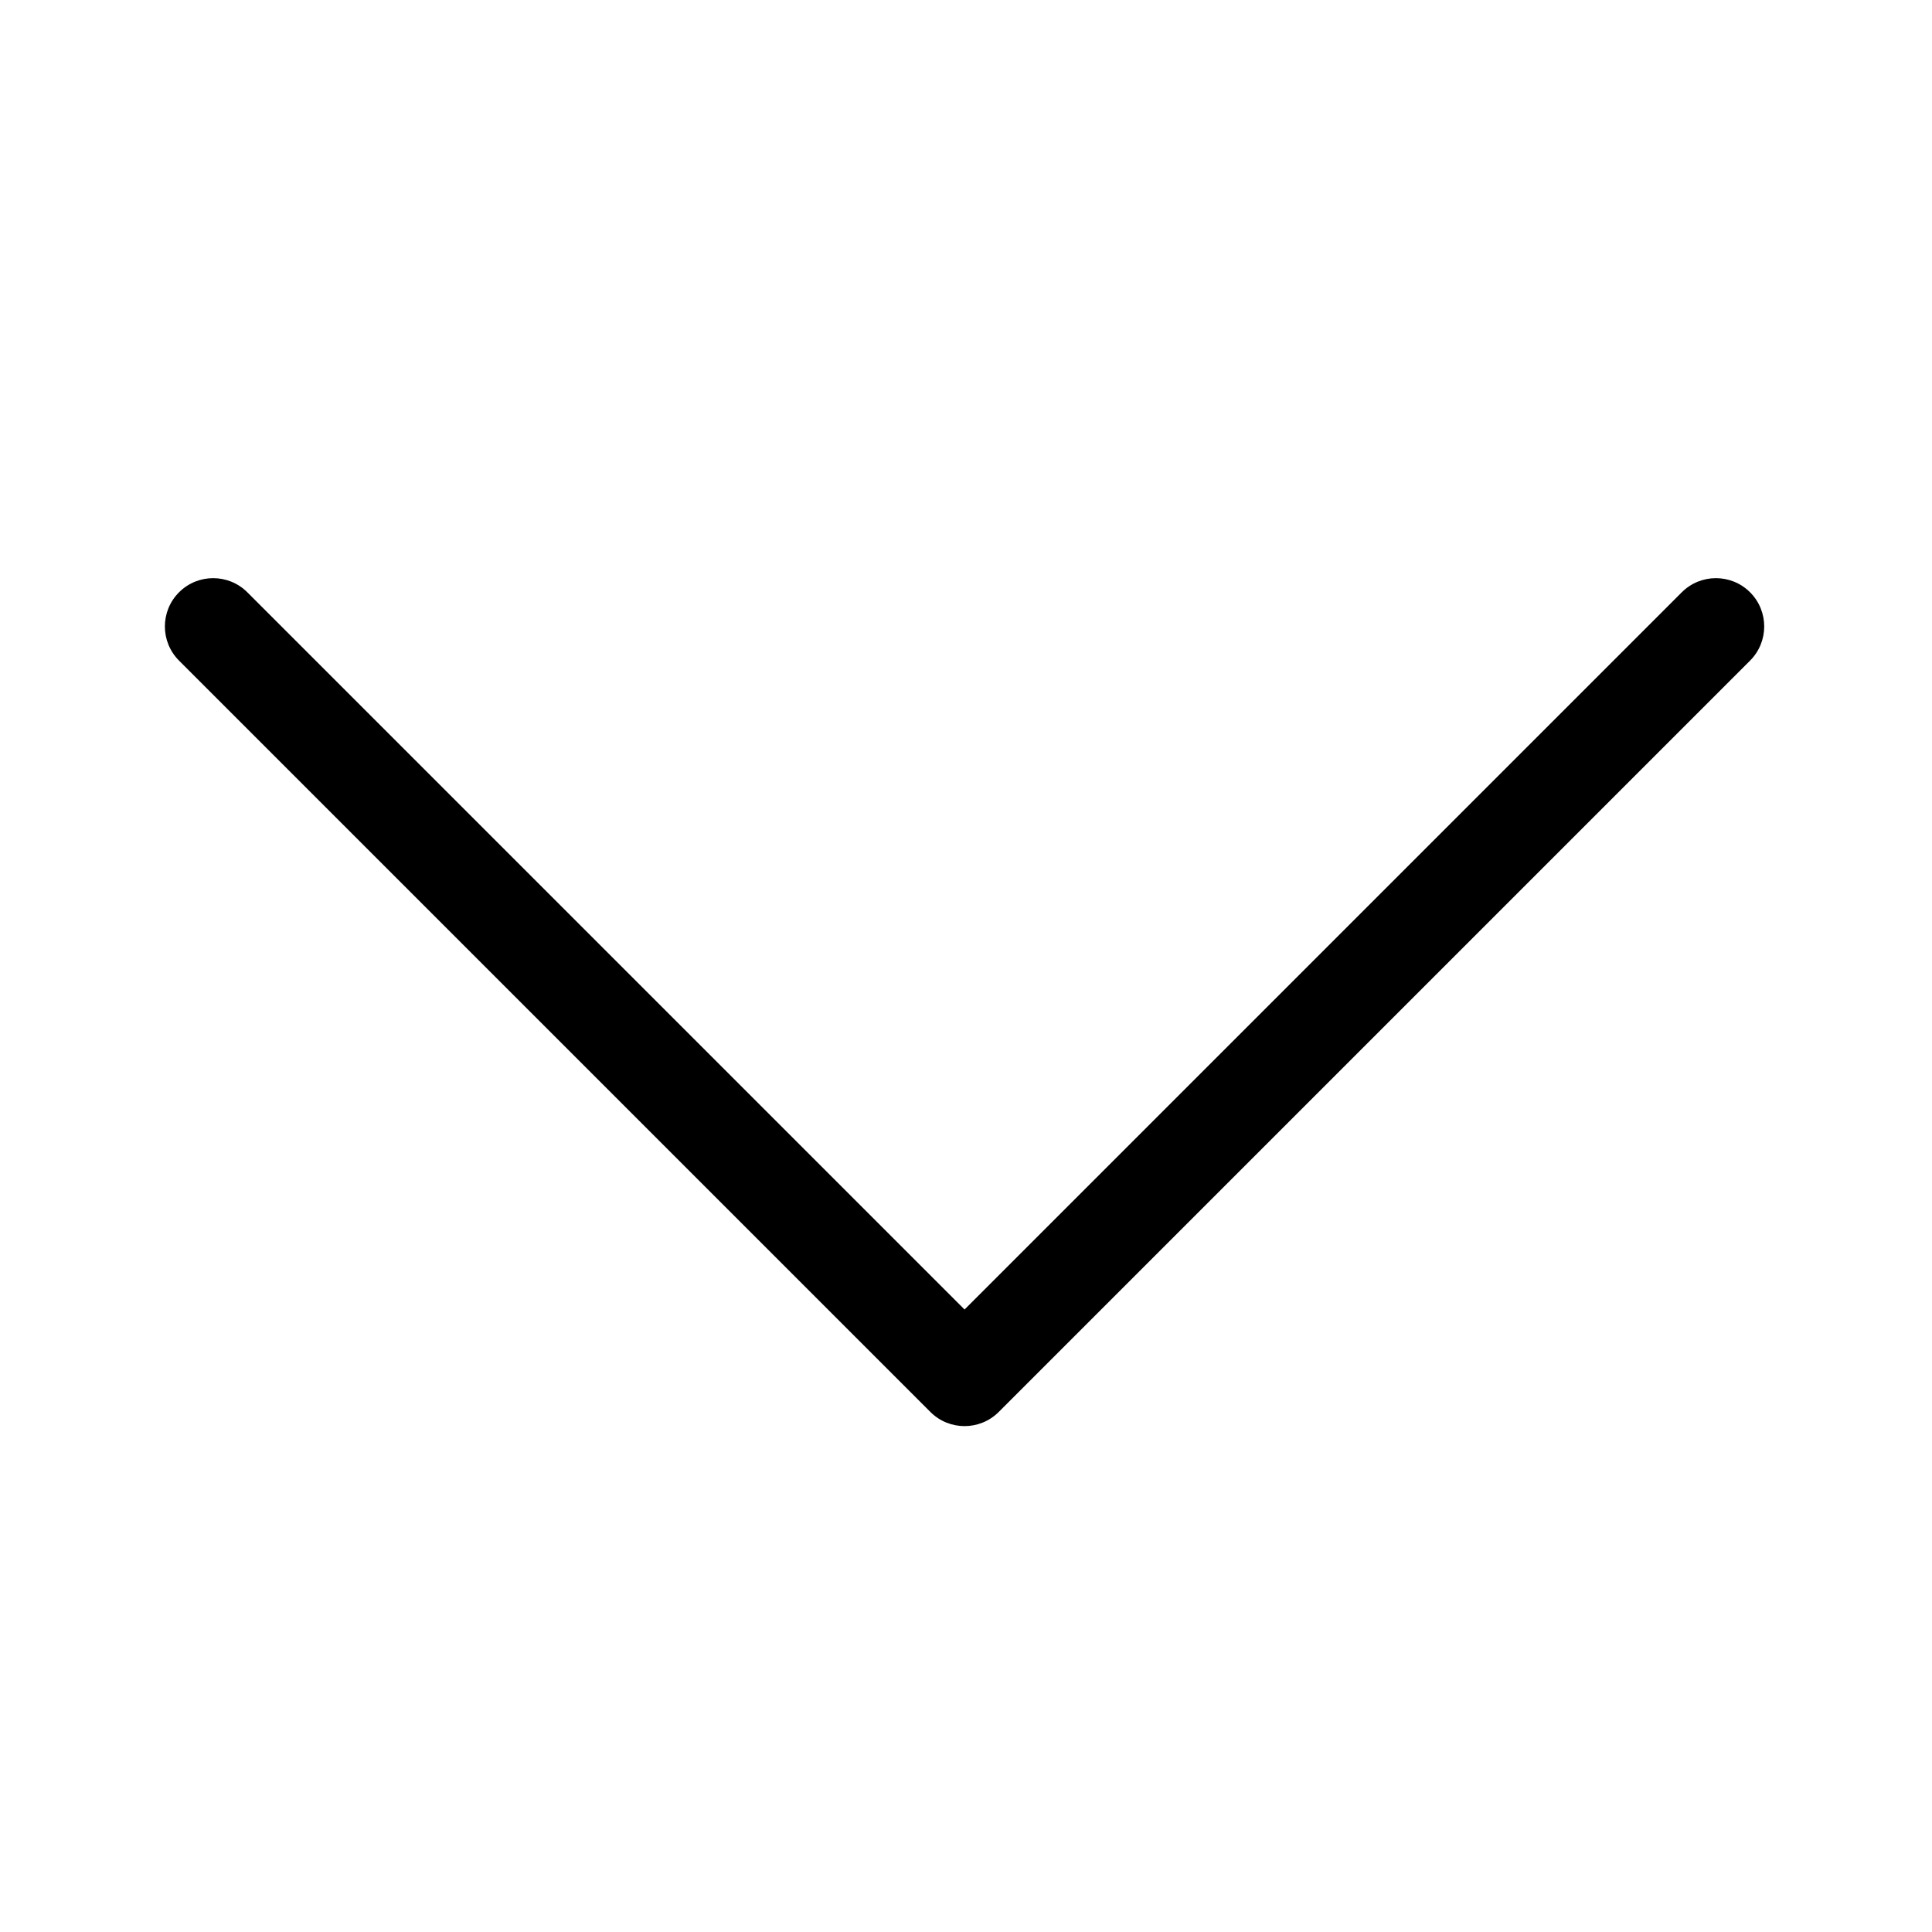 <?xml version="1.0" encoding="UTF-8"?>
<svg width="20px" height="20px" viewBox="0 0 20 20" version="1.1" xmlns="http://www.w3.org/2000/svg" xmlns:xlink="http://www.w3.org/1999/xlink">
    <!-- Generator: Sketch 60.1 (88133) - https://sketch.com -->
    <title>02 - icon/arrow-down</title>
    <desc>Created with Sketch.</desc>
    <g id="02---icon/arrow-down" stroke="none" stroke-width="1" fill="none" fill-rule="evenodd">
        <path d="M4.485,0.485 C4.761,0.485 4.985,0.709 4.985,0.985 L4.985,11.485 L15.485,11.485 C15.761,11.485 15.985,11.709 15.985,11.985 C15.985,12.261 15.761,12.485 15.485,12.485 L4.485,12.485 C4.209,12.485 3.985,12.261 3.985,11.985 L3.985,0.985 C3.985,0.709 4.209,0.485 4.485,0.485 Z" id="Combined-Shape" fill="#000000" transform="translate(9.985, 6.485) rotate(315) translate(-9.985, -6.485) "></path>
    </g>
</svg>